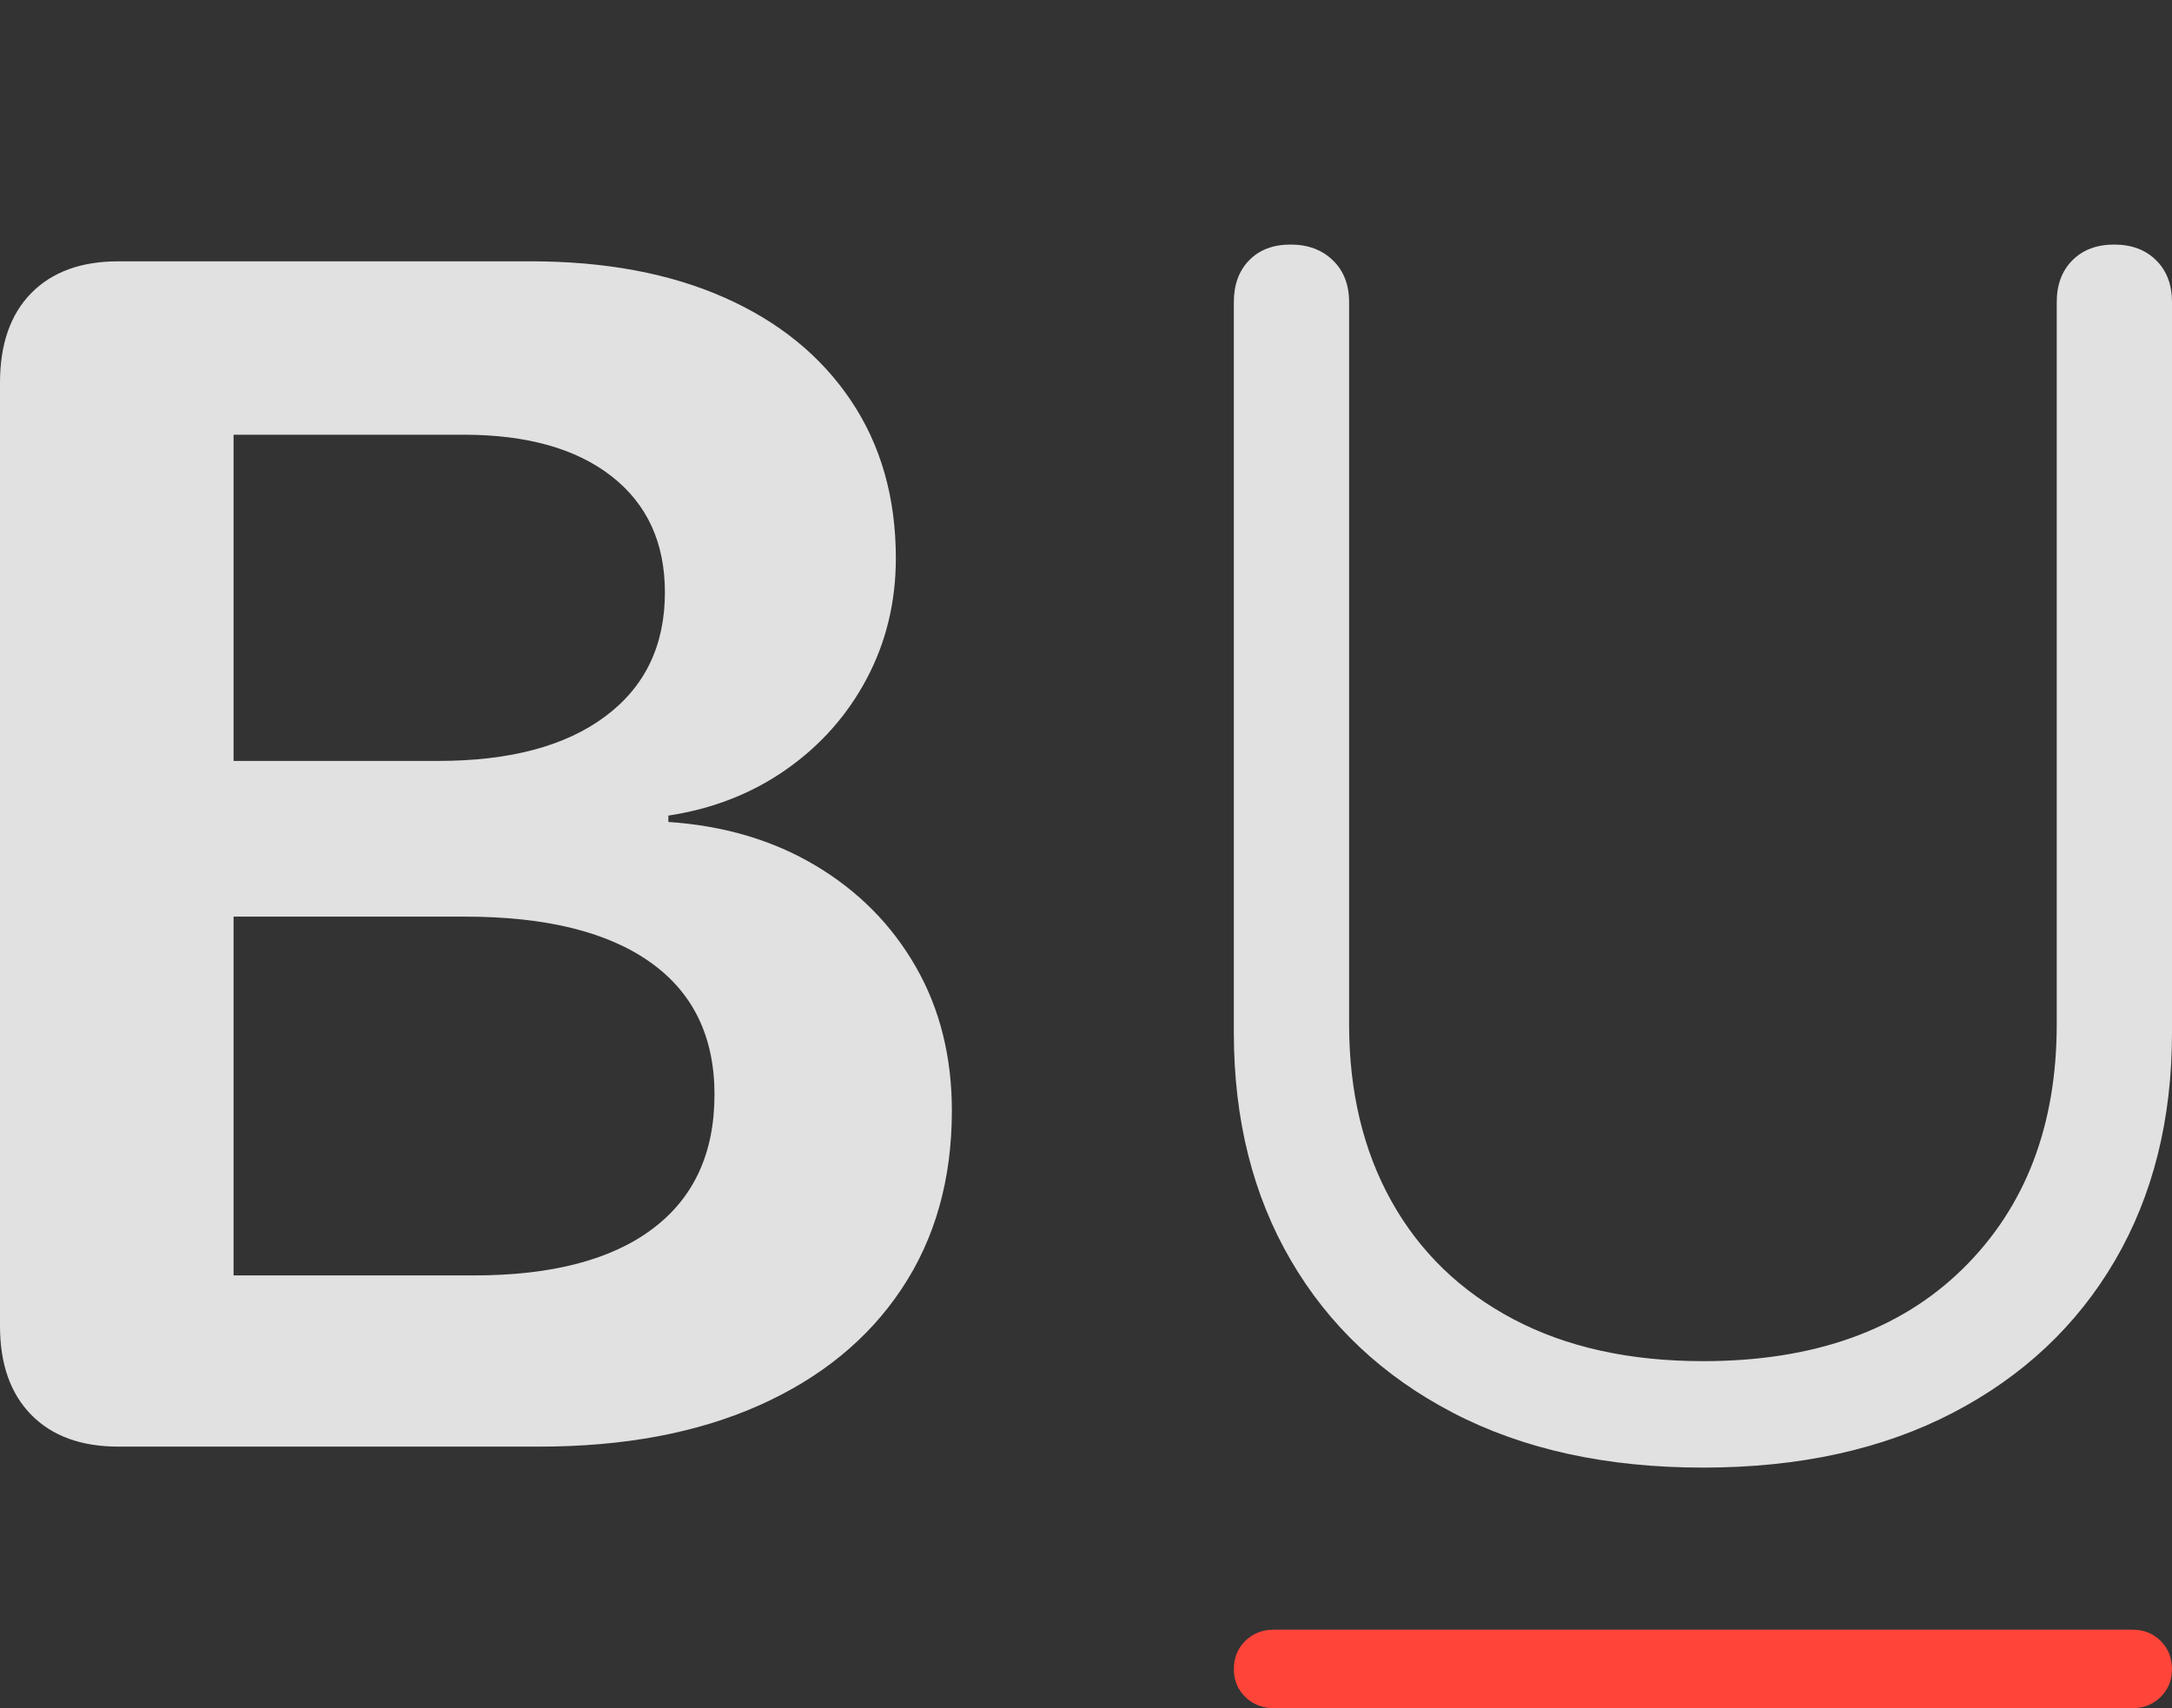 <svg width="25.666" height="20.186">
       <rect width="100%" height="100%" fill="#333333" stroke="none"/>
       <g>
              <rect height="20.186" opacity="0" width="25.666" x="0" y="0" />
              <path d="M15.054 20.186L25.199 20.186Q25.397 20.186 25.531 20.054Q25.666 19.921 25.666 19.725Q25.666 19.523 25.531 19.39Q25.397 19.258 25.199 19.258L15.054 19.258Q14.852 19.258 14.716 19.39Q14.58 19.523 14.58 19.725Q14.58 19.921 14.716 20.054Q14.852 20.186 15.054 20.186Z"
                     fill="#ff453a" />
              <path d="M1.399 17.095L6.372 17.095Q7.875 17.095 8.969 16.608Q10.063 16.121 10.655 15.23Q11.248 14.34 11.248 13.126Q11.248 12.169 10.823 11.427Q10.398 10.684 9.643 10.232Q8.888 9.78 7.898 9.713L7.898 9.638Q8.687 9.518 9.295 9.09Q9.902 8.663 10.244 8.016Q10.586 7.369 10.586 6.597Q10.586 5.522 10.055 4.733Q9.525 3.943 8.559 3.516Q7.593 3.088 6.269 3.088L1.399 3.088Q0.739 3.088 0.369 3.464Q0 3.84 0 4.523L0 15.67Q0 16.343 0.369 16.719Q0.739 17.095 1.399 17.095ZM2.76 15.072L2.76 10.832L5.495 10.832Q6.924 10.832 7.683 11.37Q8.443 11.908 8.443 12.934Q8.443 13.973 7.71 14.522Q6.978 15.072 5.597 15.072ZM2.76 8.992L2.76 5.137L5.477 5.137Q6.599 5.137 7.228 5.629Q7.857 6.121 7.857 7Q7.857 7.941 7.152 8.466Q6.448 8.992 5.178 8.992ZM20.125 17.343Q21.831 17.343 23.075 16.696Q24.319 16.049 24.993 14.894Q25.666 13.74 25.666 12.203L25.666 3.571Q25.666 3.261 25.479 3.076Q25.292 2.89 24.982 2.89Q24.674 2.89 24.489 3.076Q24.304 3.261 24.304 3.571L24.304 12.102Q24.304 13.903 23.193 14.994Q22.082 16.085 20.125 16.085Q18.822 16.085 17.883 15.589Q16.945 15.094 16.443 14.196Q15.942 13.298 15.942 12.102L15.942 3.571Q15.942 3.261 15.75 3.076Q15.558 2.89 15.251 2.89Q14.941 2.89 14.761 3.076Q14.58 3.261 14.58 3.571L14.58 12.203Q14.58 13.74 15.254 14.894Q15.927 16.049 17.171 16.696Q18.415 17.343 20.125 17.343Z"
                     fill="rgba(255,255,255,0.85)" />
       </g>
</svg>